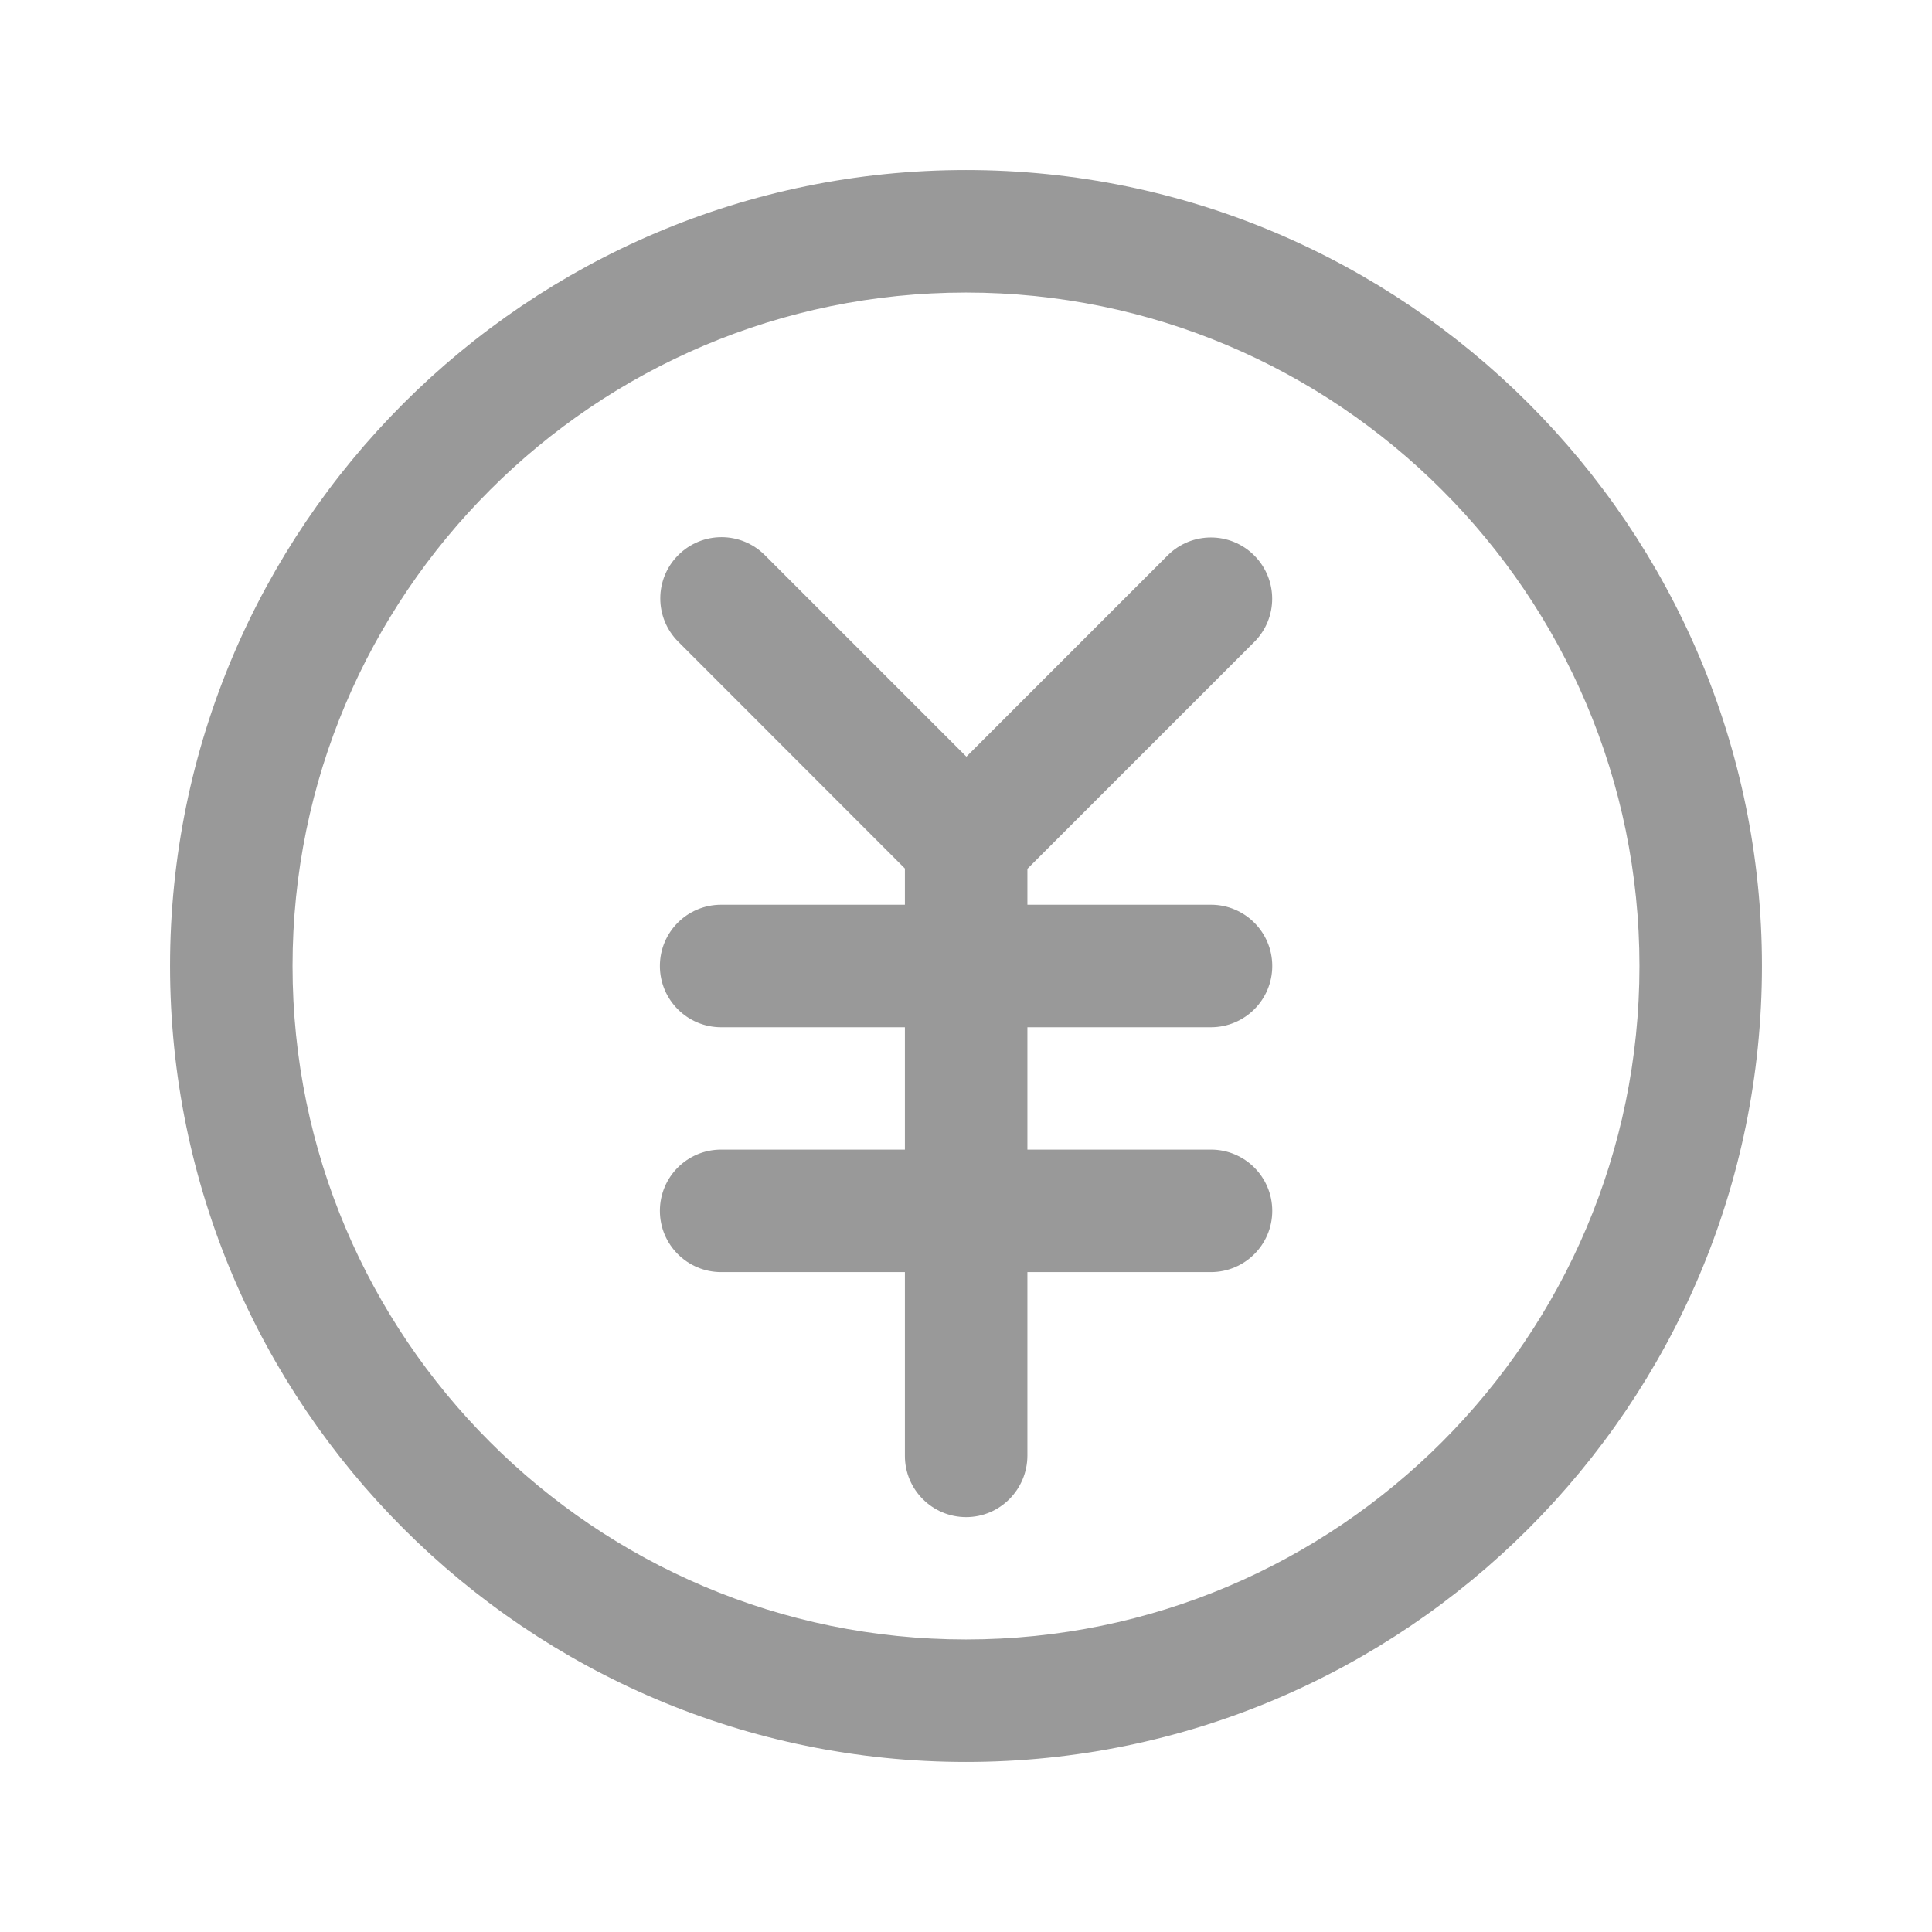 <?xml version="1.0" standalone="no"?><!DOCTYPE svg PUBLIC "-//W3C//DTD SVG 1.1//EN" "http://www.w3.org/Graphics/SVG/1.1/DTD/svg11.dtd"><svg t="1494485687064" class="icon" style="" viewBox="0 0 1024 1024" version="1.1" xmlns="http://www.w3.org/2000/svg" p-id="5032" xmlns:xlink="http://www.w3.org/1999/xlink" width="29" height="29"><defs><style type="text/css"></style></defs><path d="M512 933.875c-232.608 0-421.875-189.267-421.875-421.875s189.267-421.875 421.875-421.875 421.875 189.267 421.875 421.875-189.267 421.875-421.875 421.875zM512 155.054c-196.848 0-356.946 160.098-356.946 356.946s160.098 356.946 356.946 356.946 356.946-160.098 356.946-356.946-160.098-356.946-356.946-356.946zM512.082 804.099c-17.881 0-32.465-14.502-32.465-32.465v-324.563c0-17.88 14.502-32.465 32.465-32.465s32.465 14.502 32.465 32.465v324.482c-0.083 17.963-14.585 32.547-32.465 32.547zM641.776 544.465h-259.553c-17.88 0-32.465-14.502-32.465-32.465s14.502-32.465 32.465-32.465h259.634c17.88 0 32.465 14.502 32.465 32.465s-14.585 32.465-32.547 32.465zM512 479.535c-8.322 0-16.644-3.213-22.907-9.475-12.69-12.69-12.69-33.206 0-45.895l129.776-129.776c12.69-12.689 33.206-12.689 45.895 0s12.69 33.206 0 45.895l-129.776 129.776c-6.345 6.345-14.667 9.475-22.988 9.475zM512.247 479.453c-8.322 0-16.644-3.213-22.988-9.475l-129.776-129.859c-12.69-12.69-12.69-33.206 0-45.895s33.206-12.69 45.895 0l129.776 129.776c12.69 12.69 12.69 33.206 0 45.895-6.262 6.345-14.585 9.558-22.907 9.558zM641.776 674.241h-259.553c-17.88 0-32.465-14.502-32.465-32.465s14.502-32.465 32.465-32.465h259.634c17.88 0 32.465 14.502 32.465 32.465s-14.585 32.465-32.547 32.465z" p-id="5033" fill="#999999"></path></svg>